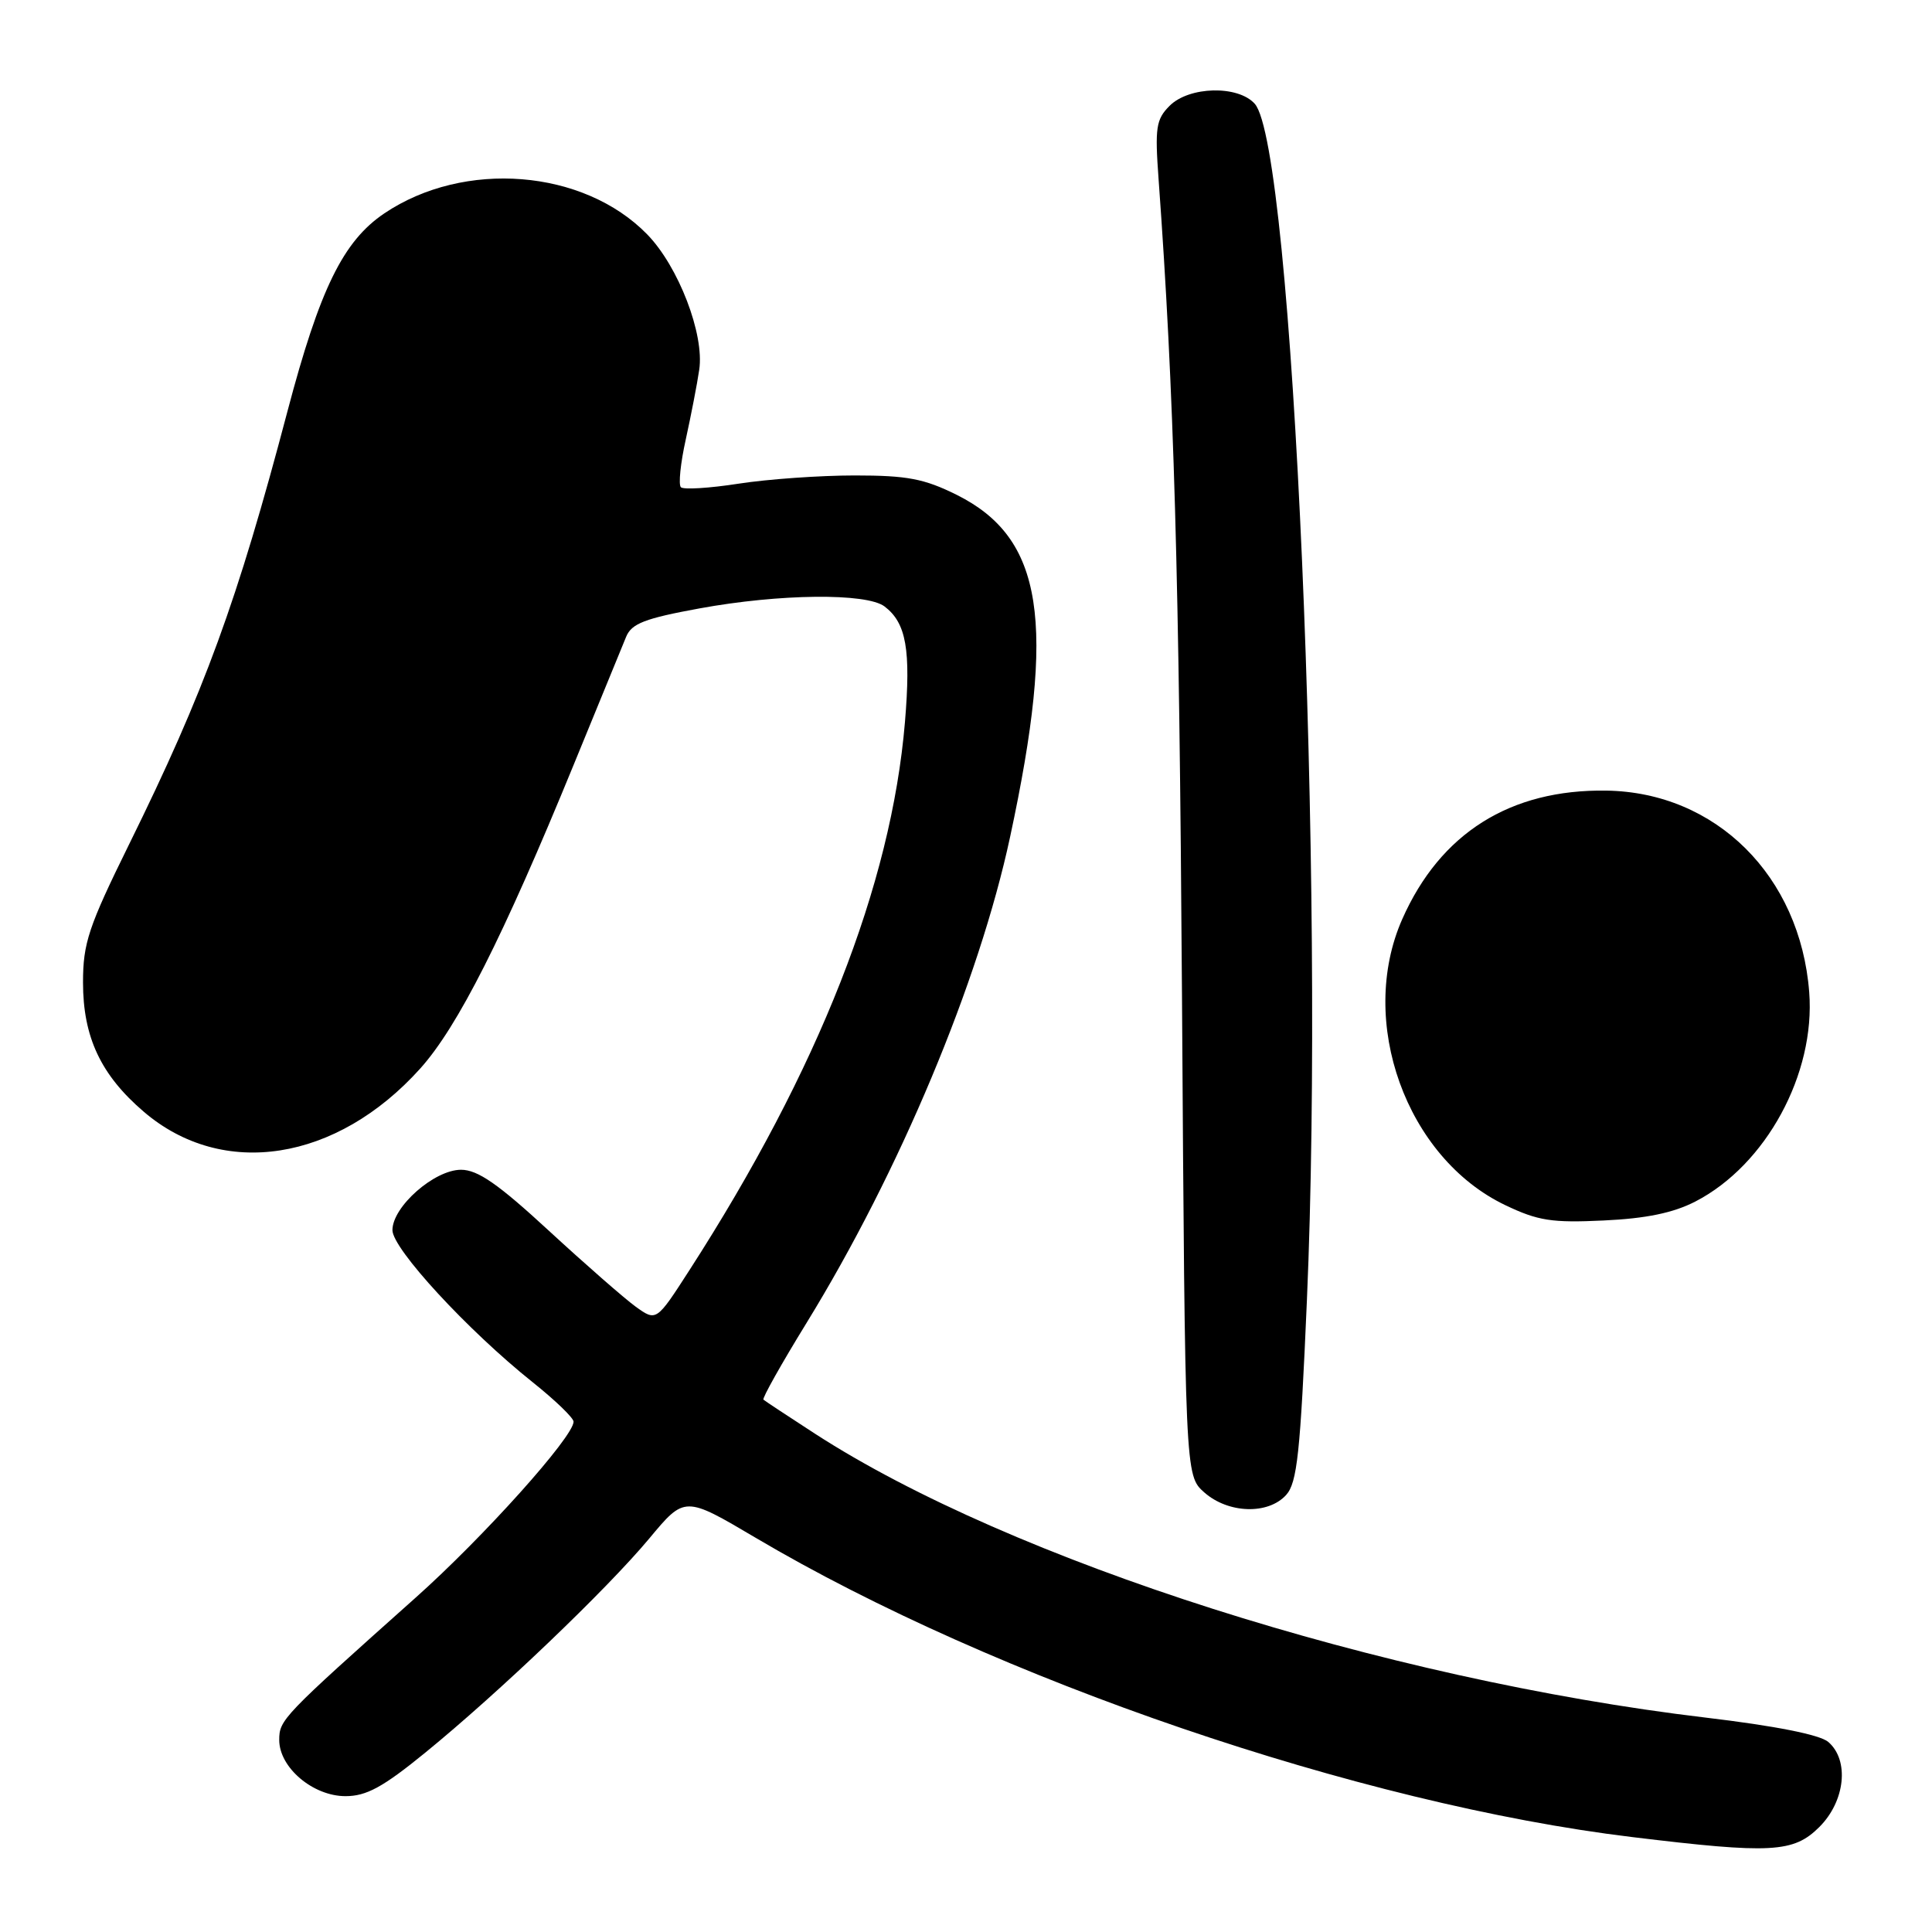 <?xml version="1.0" encoding="UTF-8" standalone="no"?>
<!DOCTYPE svg PUBLIC "-//W3C//DTD SVG 1.1//EN" "http://www.w3.org/Graphics/SVG/1.1/DTD/svg11.dtd" >
<svg xmlns="http://www.w3.org/2000/svg" xmlns:xlink="http://www.w3.org/1999/xlink" version="1.1" viewBox="0 0 256 256">
 <g >
 <path fill="currentColor"
d=" M 241.08 242.08 C 244.51 238.65 245.07 233.23 242.25 230.81 C 241.13 229.86 235.25 228.69 226.00 227.59 C 183.30 222.51 133.97 206.79 108.00 189.98 C 104.42 187.66 101.35 185.63 101.16 185.46 C 100.97 185.29 103.54 180.71 106.88 175.28 C 119.19 155.25 129.72 130.11 133.84 110.91 C 139.98 82.35 138.25 71.30 126.77 65.57 C 122.46 63.43 120.22 63.00 113.25 63.00 C 108.65 63.00 101.72 63.49 97.86 64.09 C 94.00 64.69 90.56 64.90 90.22 64.56 C 89.88 64.21 90.17 61.36 90.87 58.22 C 91.56 55.07 92.37 50.92 92.65 49.00 C 93.36 44.30 89.90 35.30 85.75 31.05 C 77.32 22.41 61.50 21.15 50.93 28.27 C 45.47 31.95 42.37 38.28 38.09 54.50 C 31.44 79.72 27.10 91.61 17.10 111.89 C 11.72 122.81 11.00 124.97 11.00 130.18 C 11.00 137.42 13.36 142.44 19.05 147.31 C 29.51 156.27 44.60 153.91 55.68 141.59 C 60.65 136.06 66.65 124.19 75.98 101.42 C 79.34 93.22 82.49 85.54 82.97 84.37 C 83.69 82.62 85.46 81.94 92.67 80.62 C 103.30 78.67 114.82 78.55 117.21 80.36 C 120.09 82.55 120.71 86.10 119.91 95.69 C 118.10 117.26 108.47 141.74 91.35 168.31 C 86.97 175.11 86.97 175.11 84.23 173.14 C 82.73 172.05 77.56 167.53 72.73 163.08 C 66.00 156.87 63.30 155.00 61.09 155.00 C 57.55 155.00 52.00 159.89 52.00 163.00 C 52.00 165.47 61.98 176.29 70.59 183.16 C 73.56 185.53 76.00 187.88 76.00 188.38 C 76.00 190.38 64.05 203.70 55.06 211.71 C 37.40 227.47 37.00 227.88 37.00 230.56 C 37.00 234.21 41.47 238.00 45.78 238.00 C 48.55 238.00 50.74 236.81 56.33 232.25 C 66.06 224.32 80.38 210.63 86.03 203.86 C 90.73 198.21 90.73 198.21 100.12 203.76 C 131.89 222.55 180.23 239.06 216.26 243.42 C 234.72 245.66 237.65 245.50 241.08 242.08 Z  M 170.42 198.09 C 171.88 196.48 172.30 192.56 173.17 172.34 C 175.59 116.72 171.34 19.43 166.26 13.75 C 164.04 11.27 157.57 11.43 154.98 14.02 C 153.18 15.82 153.02 16.91 153.52 23.77 C 155.56 51.88 156.25 75.95 156.62 132.00 C 157.03 195.50 157.03 195.50 159.57 197.75 C 162.75 200.56 168.03 200.73 170.42 198.09 Z  M 224.64 159.21 C 234.00 154.38 240.57 142.30 239.73 131.47 C 238.54 116.07 227.37 104.97 212.84 104.76 C 200.11 104.57 190.85 110.40 185.81 121.78 C 179.82 135.32 186.33 153.42 199.46 159.69 C 203.79 161.76 205.63 162.05 212.50 161.72 C 218.13 161.46 221.73 160.71 224.64 159.21 Z "/>
</g>
</svg>